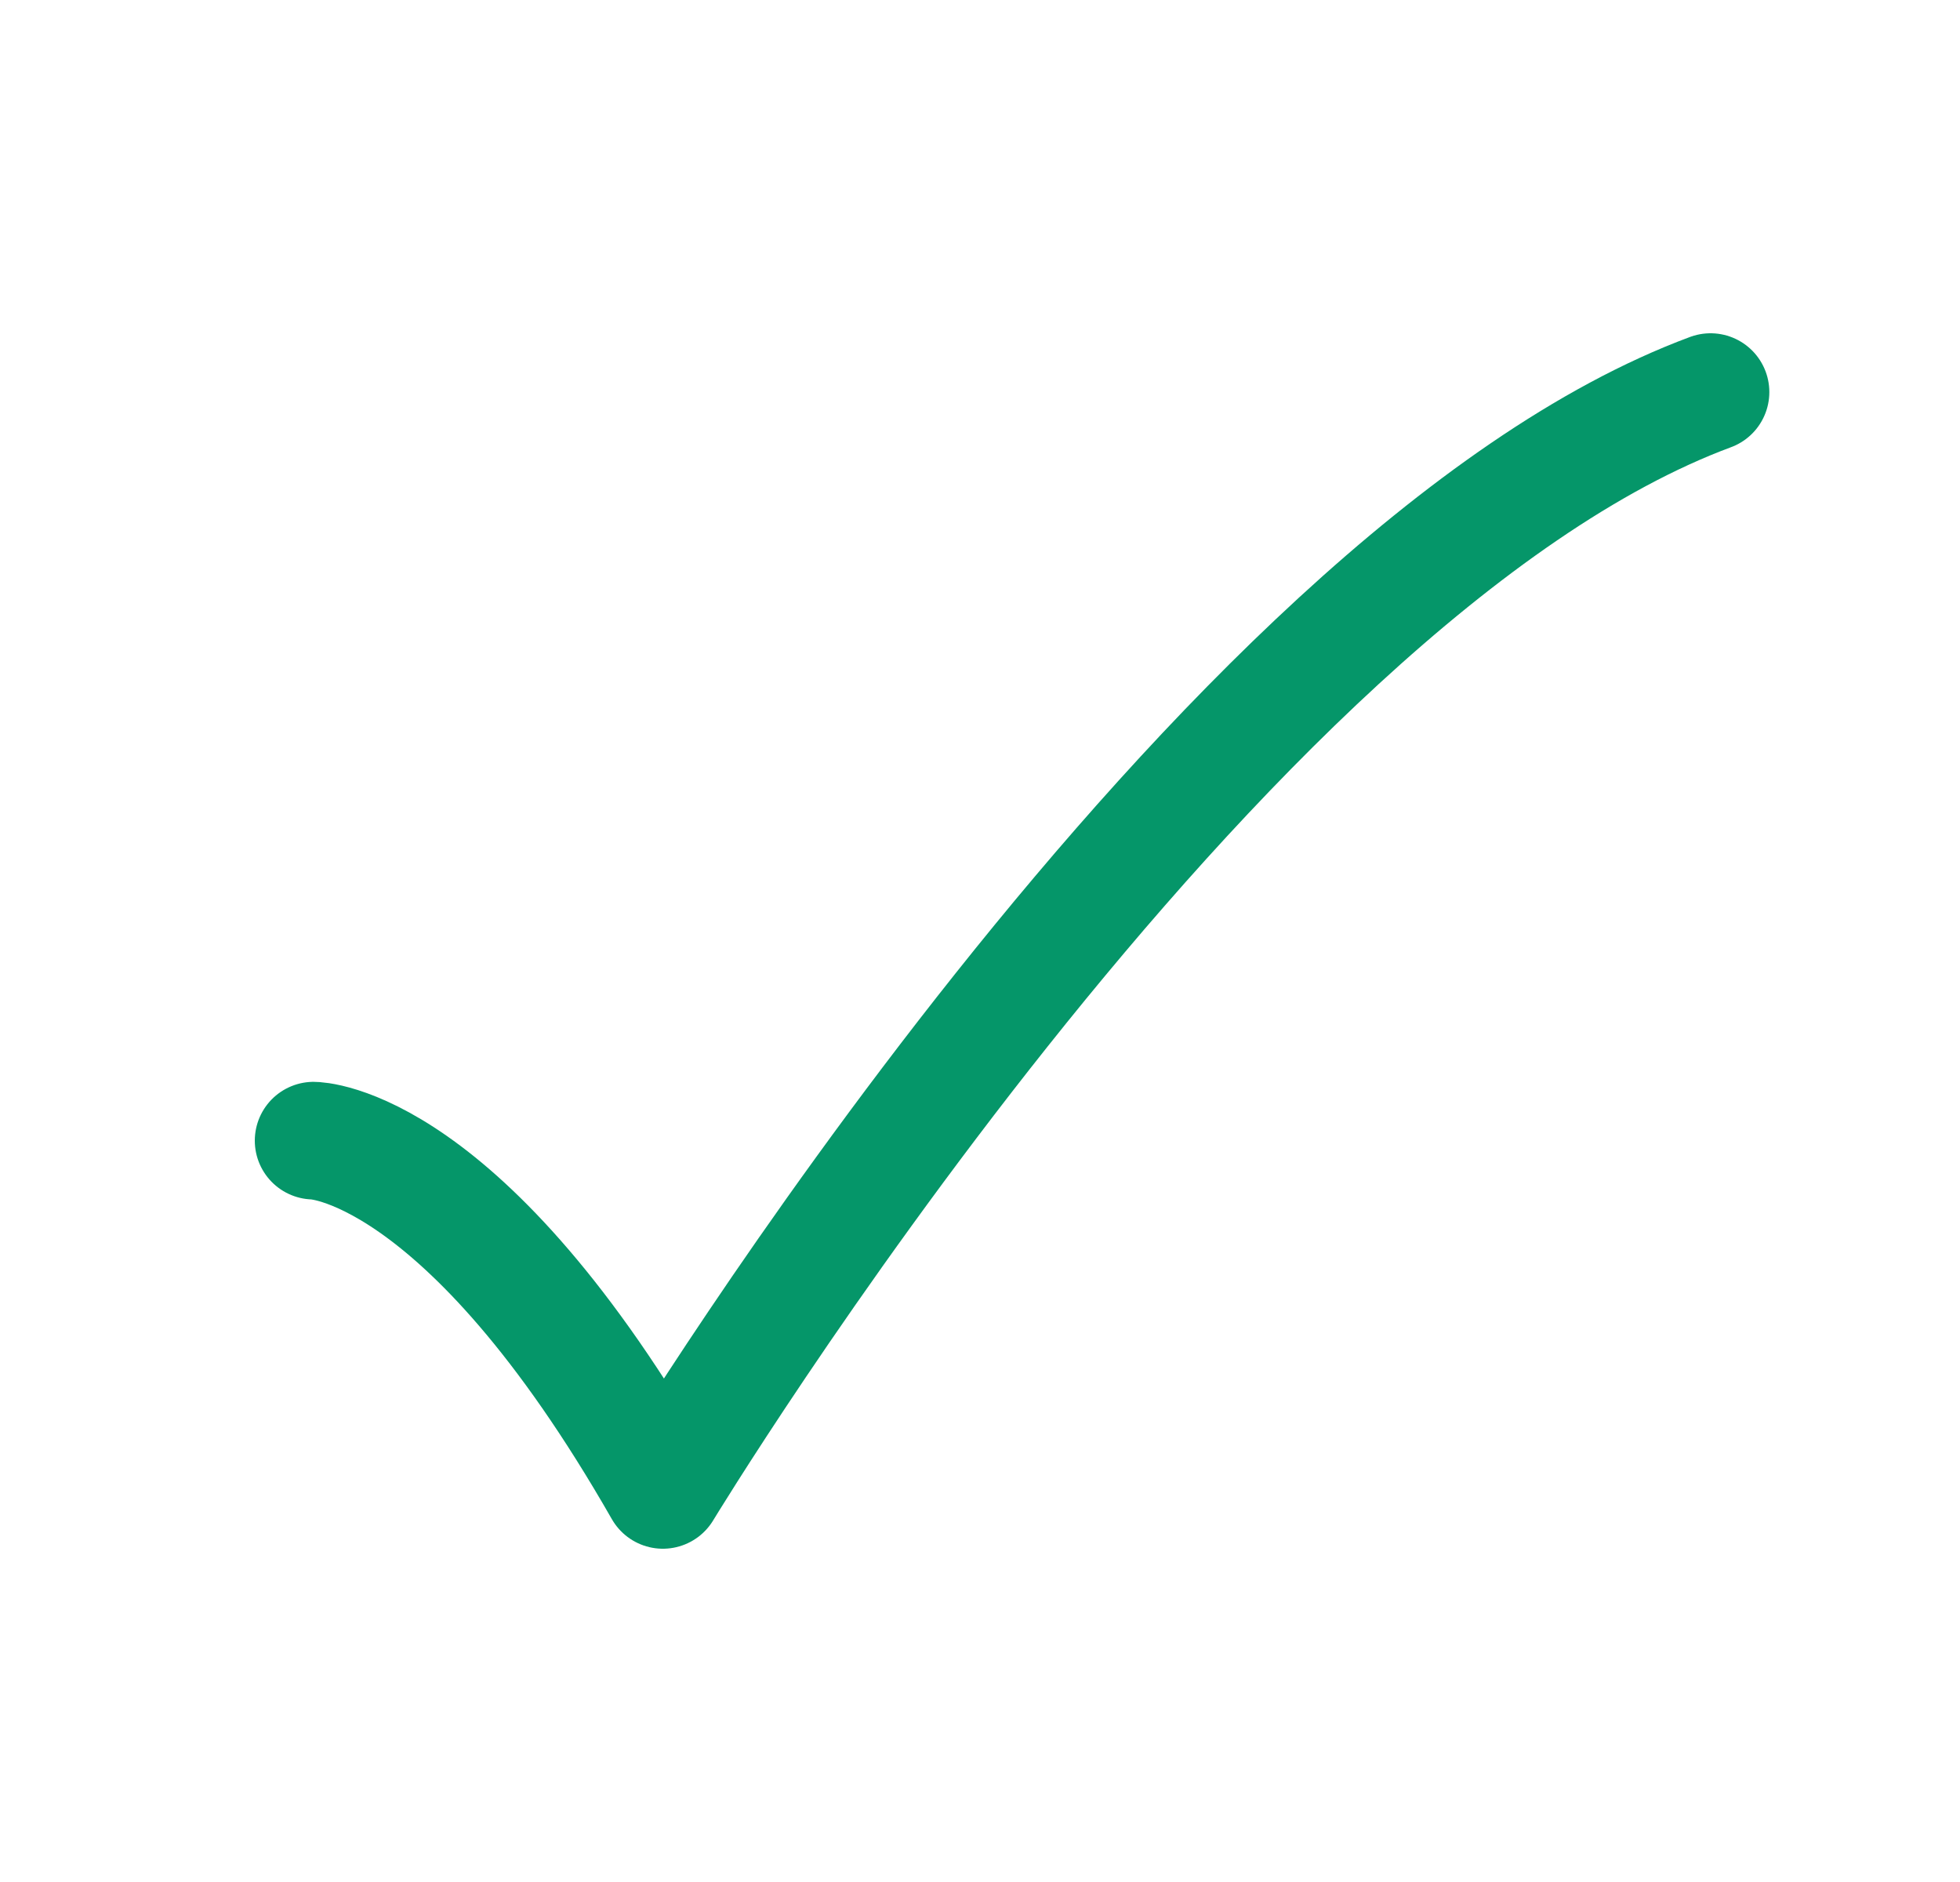 <svg xmlns="http://www.w3.org/2000/svg" width="25" height="24" viewBox="0 0 25 24" fill="none">
    <path d="M4 14.546C4 14.546 5.909 14.546 8.455 19C8.455 19 15.53 7.333 21.818 5"
        stroke="#059669" stroke-width="1.5" stroke-linecap="round" stroke-linejoin="round" />
</svg>